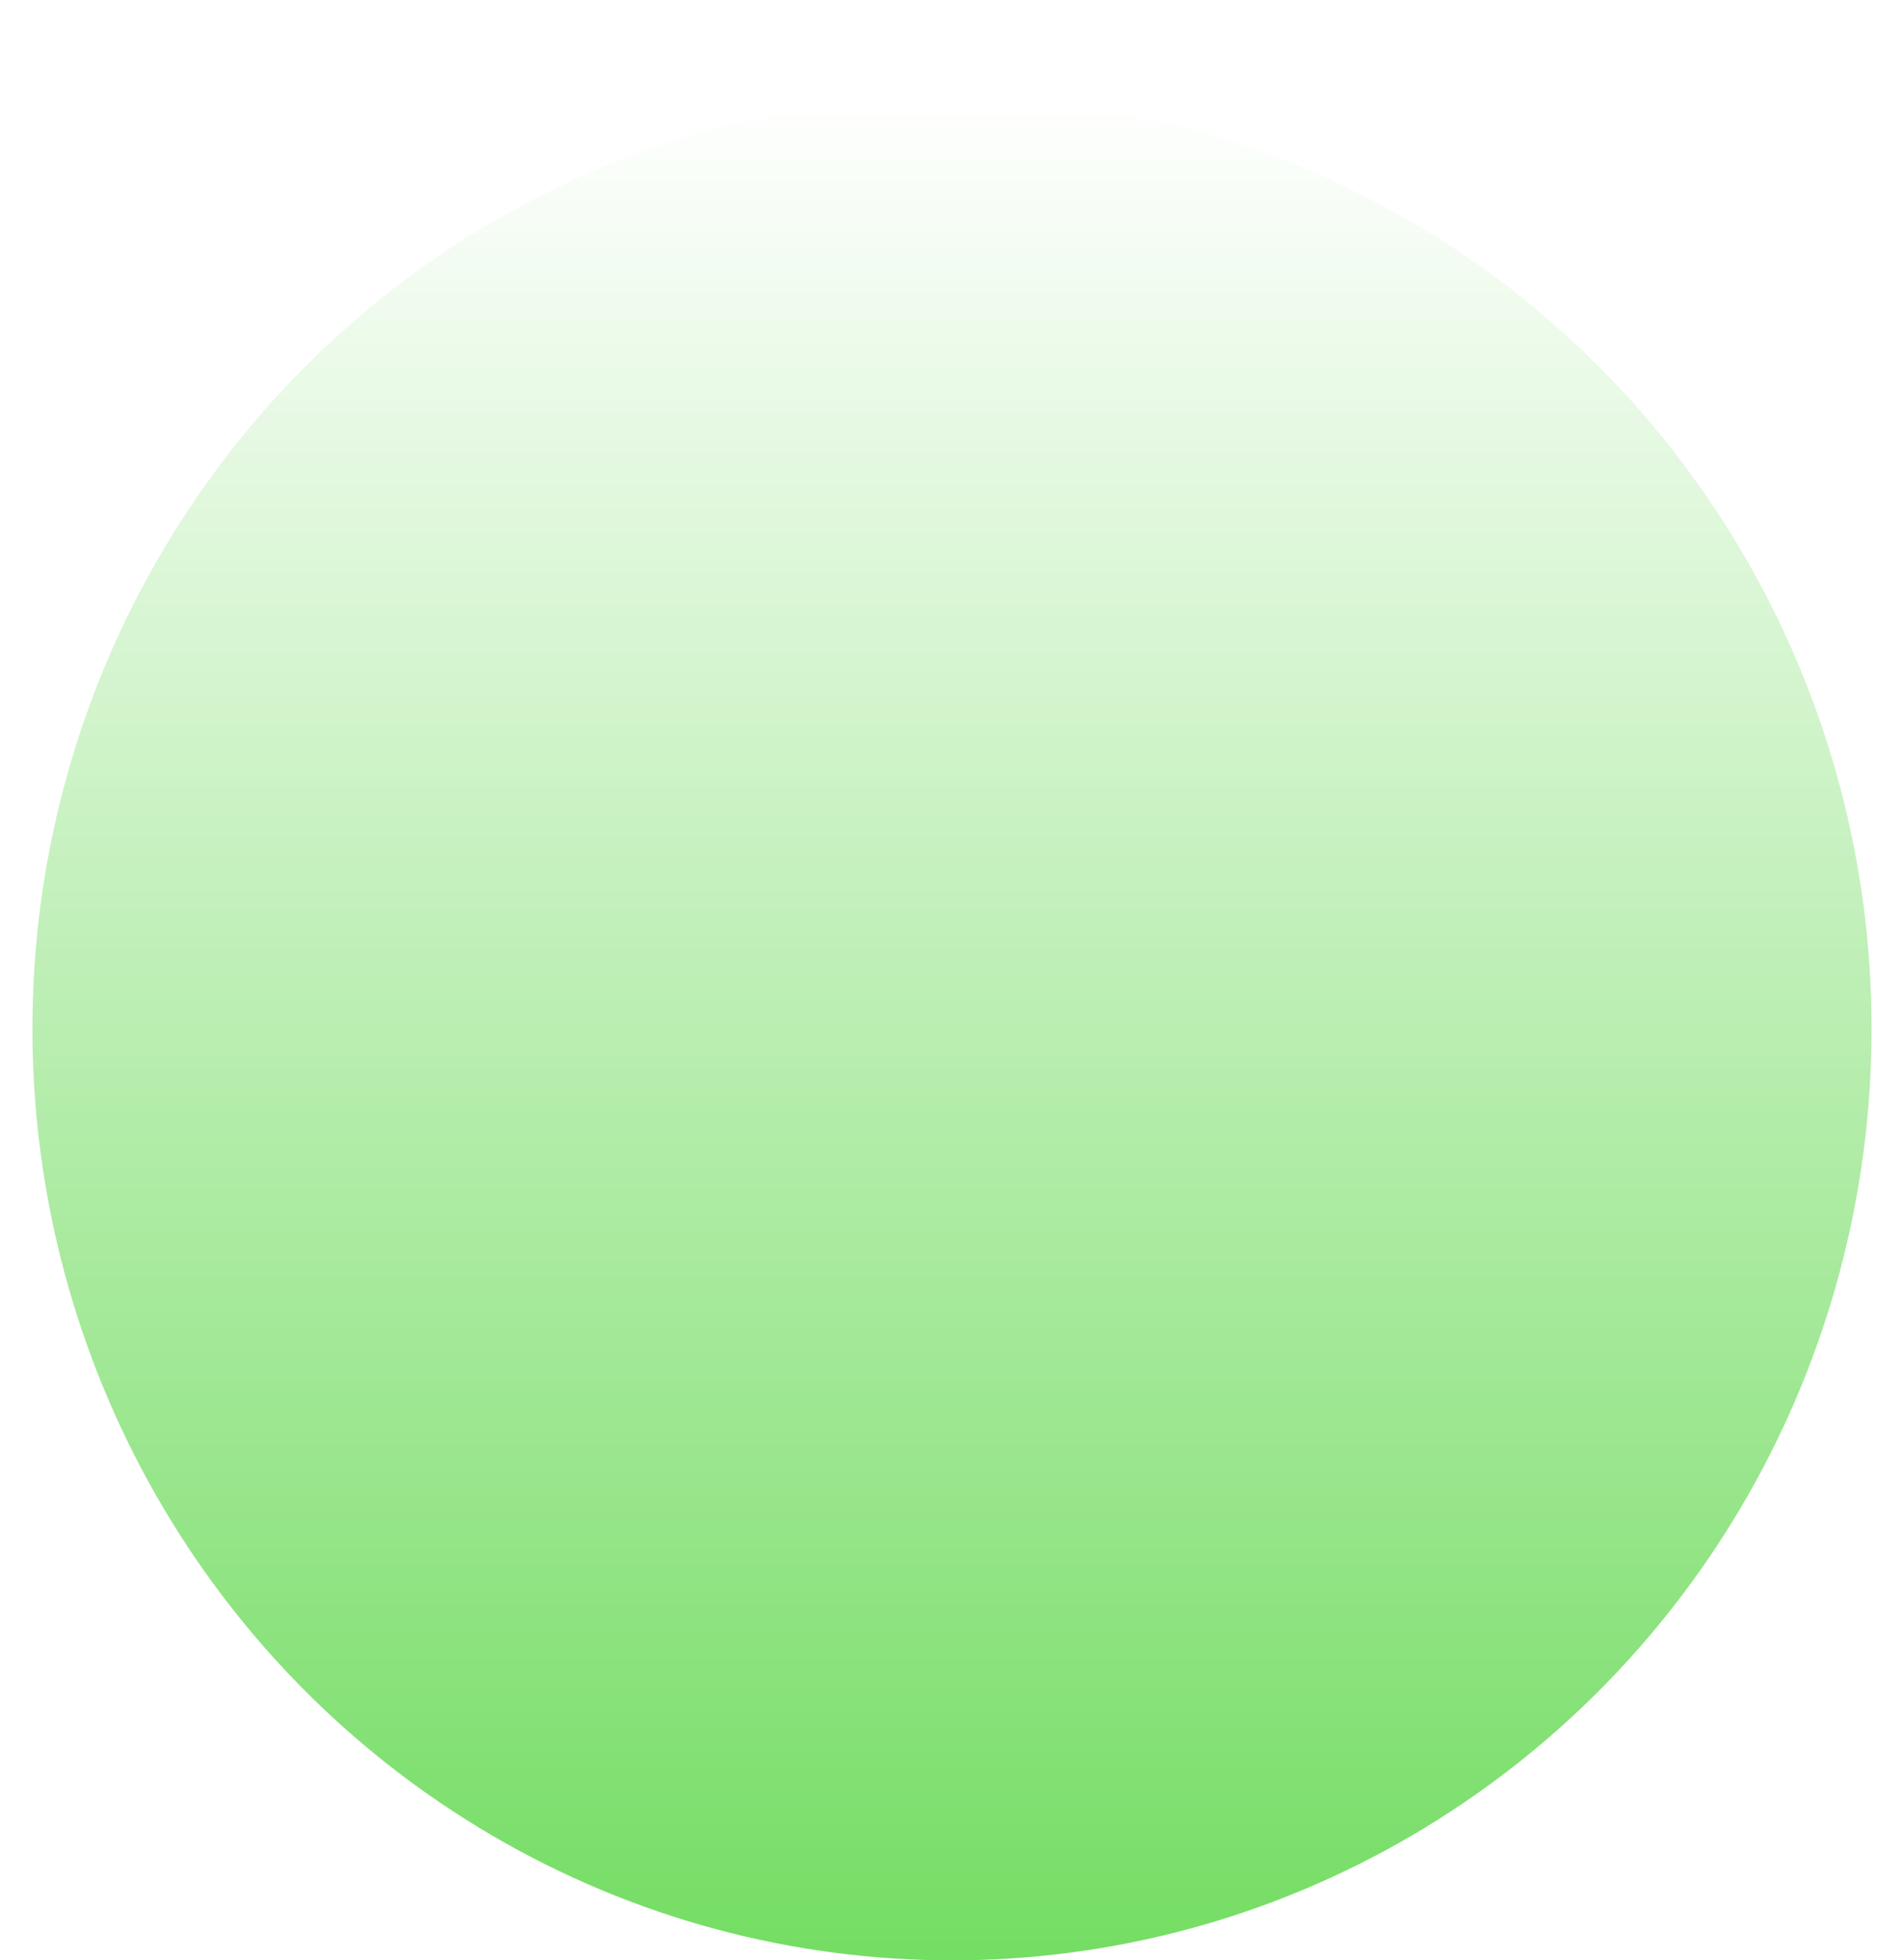 <svg width="235" height="242" viewBox="0 0 235 242" fill="none" xmlns="http://www.w3.org/2000/svg">
<g filter="url(#filter0_bddf_150_220)">
<ellipse cx="117.5" cy="119" rx="113.5" ry="115" fill="url(#paint0_linear_150_220)"/>
</g>
<defs>
<filter id="filter0_bddf_150_220" x="0" y="0" width="235" height="242" filterUnits="userSpaceOnUse" color-interpolation-filters="sRGB">
<feFlood flood-opacity="0" result="BackgroundImageFix"/>
<feGaussianBlur in="BackgroundImageFix" stdDeviation="2"/>
<feComposite in2="SourceAlpha" operator="in" result="effect1_backgroundBlur_150_220"/>
<feColorMatrix in="SourceAlpha" type="matrix" values="0 0 0 0 0 0 0 0 0 0 0 0 0 0 0 0 0 0 127 0" result="hardAlpha"/>
<feOffset dy="4"/>
<feGaussianBlur stdDeviation="2"/>
<feComposite in2="hardAlpha" operator="out"/>
<feColorMatrix type="matrix" values="0 0 0 0 0 0 0 0 0 0 0 0 0 0 0 0 0 0 0.25 0"/>
<feBlend mode="normal" in2="effect1_backgroundBlur_150_220" result="effect2_dropShadow_150_220"/>
<feColorMatrix in="SourceAlpha" type="matrix" values="0 0 0 0 0 0 0 0 0 0 0 0 0 0 0 0 0 0 127 0" result="hardAlpha"/>
<feOffset dy="4"/>
<feGaussianBlur stdDeviation="2"/>
<feComposite in2="hardAlpha" operator="out"/>
<feColorMatrix type="matrix" values="0 0 0 0 0 0 0 0 0 0 0 0 0 0 0 0 0 0 0.25 0"/>
<feBlend mode="normal" in2="effect2_dropShadow_150_220" result="effect3_dropShadow_150_220"/>
<feBlend mode="normal" in="SourceGraphic" in2="effect3_dropShadow_150_220" result="shape"/>
<feGaussianBlur stdDeviation="2" result="effect4_foregroundBlur_150_220"/>
</filter>
<linearGradient id="paint0_linear_150_220" x1="117.5" y1="4" x2="117.5" y2="234" gradientUnits="userSpaceOnUse">
<stop stop-color="white"/>
<stop offset="1" stop-color="#74DD63"/>
</linearGradient>
</defs>
</svg>
